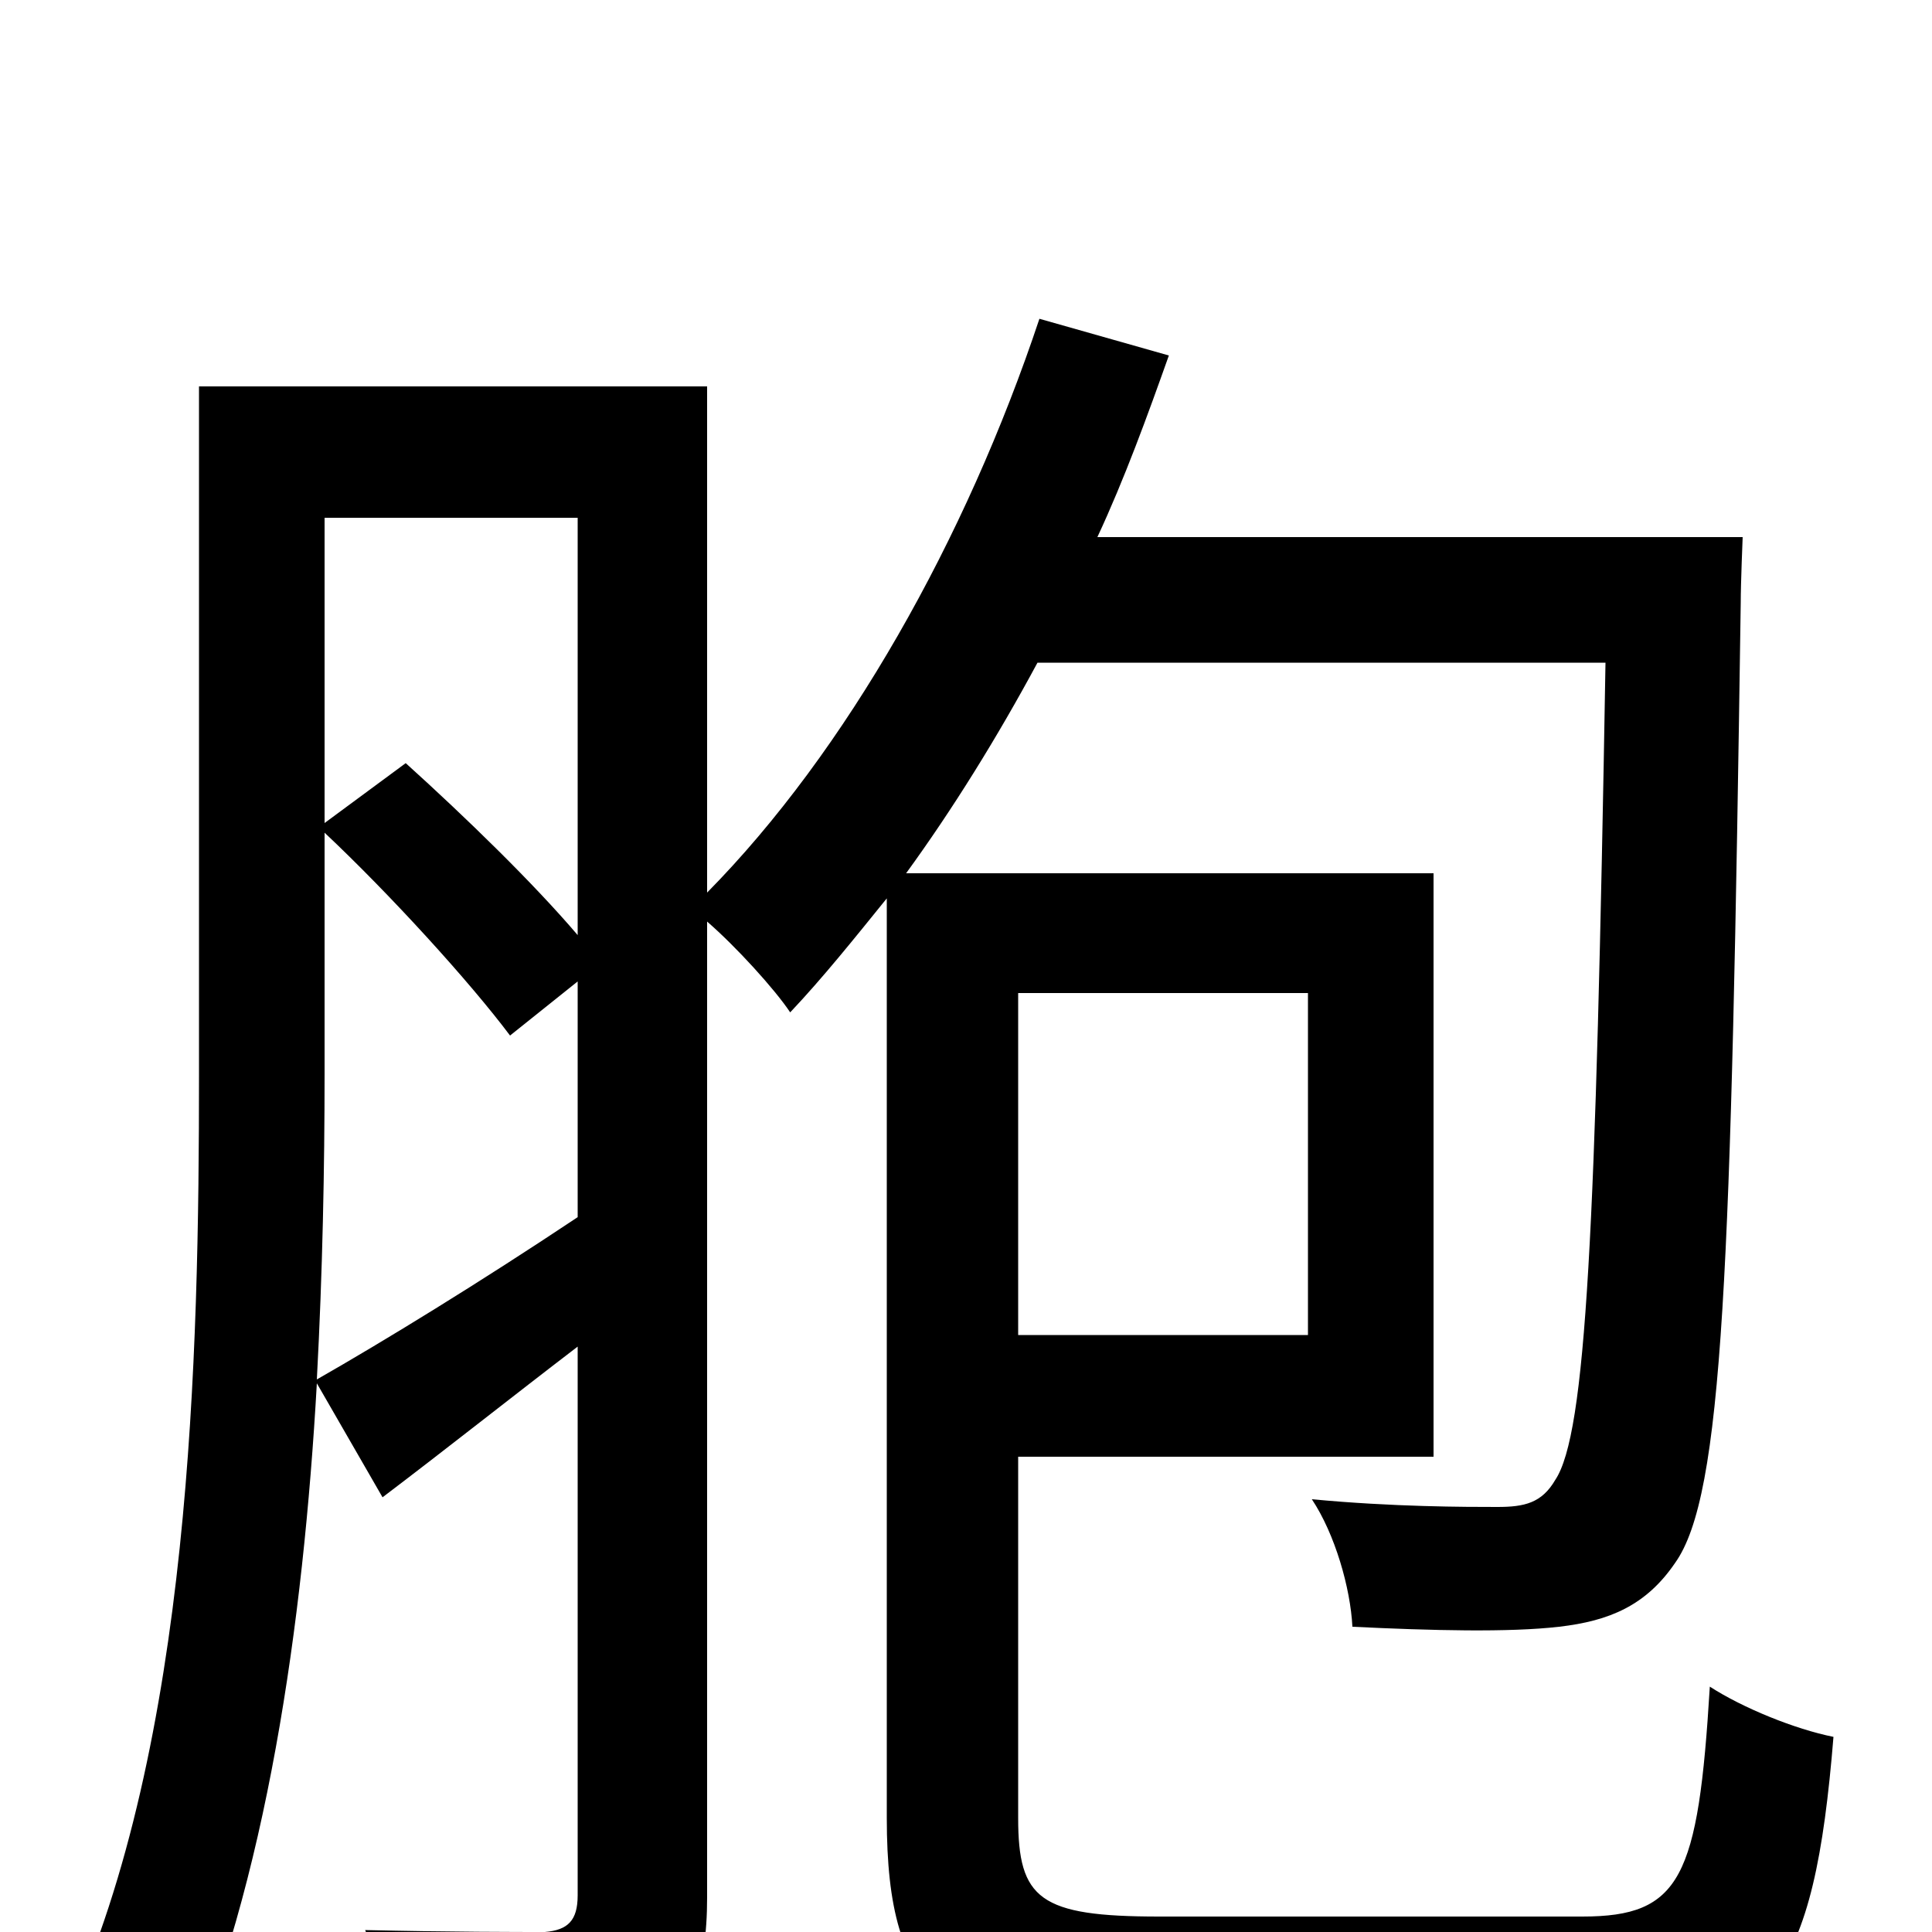<svg xmlns="http://www.w3.org/2000/svg" viewBox="0 -1000 1000 1000">
	<path fill="#000000" d="M677 -486V-309H527V-486ZM168 -569C202 -537 243 -492 264 -464L299 -492V-370C248 -336 199 -306 164 -286C167 -342 168 -396 168 -444ZM299 -732V-516C276 -543 241 -577 210 -605L168 -574V-732ZM600 -8C538 -8 527 -17 527 -59V-246H742V-548H469C493 -581 516 -618 537 -657H831C826 -362 821 -258 805 -234C798 -222 789 -220 775 -220C759 -220 721 -220 679 -224C691 -206 699 -178 700 -158C741 -156 781 -155 807 -158C833 -161 852 -169 867 -191C892 -226 896 -341 901 -688C901 -698 902 -722 902 -722H568C582 -752 594 -785 605 -816L538 -835C500 -721 438 -611 366 -538V-800H103V-444C103 -298 99 -98 35 42C52 48 80 65 93 76C138 -25 157 -160 164 -284L198 -225C231 -250 265 -277 299 -303V-19C299 -6 294 -1 282 0C270 0 232 0 189 -1C197 18 206 49 208 68C272 68 309 66 333 53C357 42 366 21 366 -18V-523C381 -510 401 -488 409 -476C426 -494 442 -514 459 -535V-59C459 34 490 57 596 57H823C917 57 939 22 949 -101C929 -105 902 -116 885 -127C879 -28 870 -8 819 -8Z"/>
</svg>